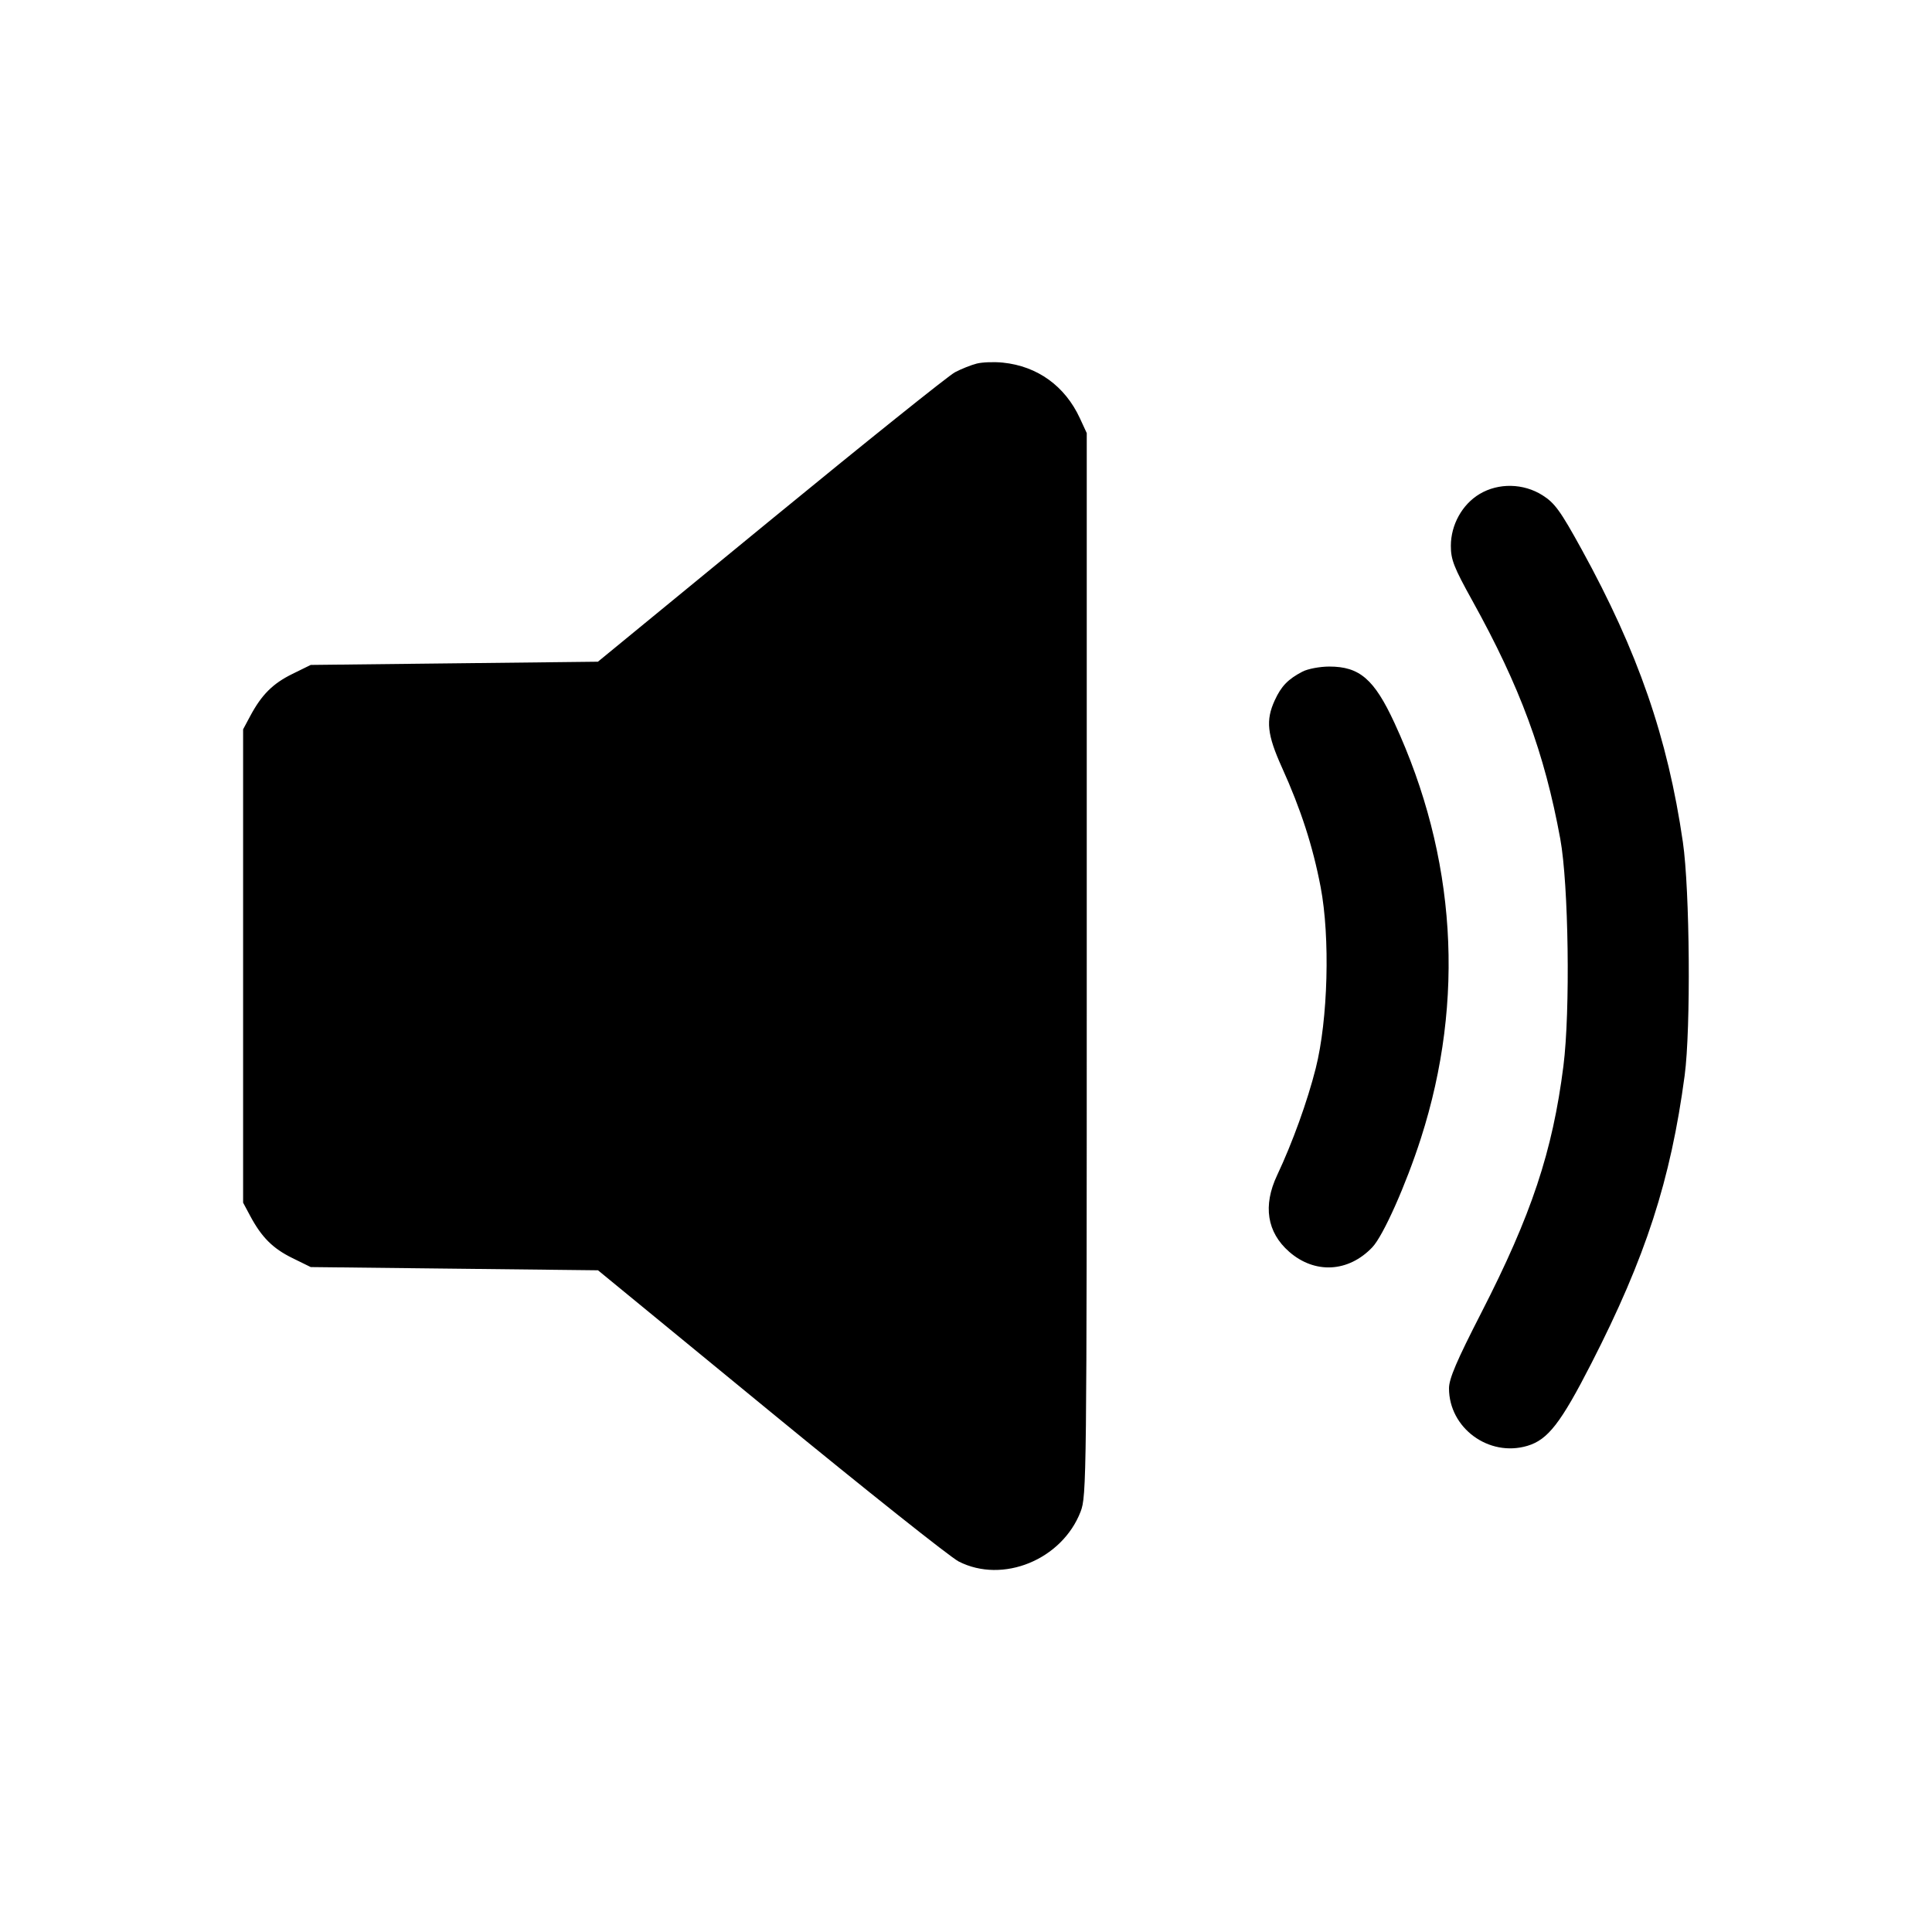 <svg xmlns="http://www.w3.org/2000/svg" width="512" height="512" viewBox="0 0 512 512"><path d="M258.850 96.350 C 257.367 96.726,254.768 97.761,253.075 98.650 C 251.382 99.539,229.399 117.163,204.224 137.813 L 158.452 175.360 120.399 175.787 L 82.347 176.213 77.479 178.604 C 72.292 181.151,69.335 184.106,66.306 189.767 L 64.427 193.280 64.427 256.000 L 64.427 318.720 66.306 322.233 C 69.335 327.894,72.292 330.849,77.479 333.396 L 82.347 335.787 120.410 336.213 L 158.474 336.640 204.235 374.187 C 229.404 394.837,251.828 412.669,254.065 413.812 C 265.742 419.777,281.453 413.347,286.374 400.590 C 287.950 396.504,288.000 392.009,288.000 255.573 L 288.000 114.773 286.176 110.829 C 282.235 102.306,274.938 97.037,265.779 96.100 C 263.451 95.862,260.333 95.974,258.850 96.350 M392.089 130.927 C 387.489 133.684,384.496 139.087,384.491 144.642 C 384.488 148.316,385.282 150.342,390.187 159.189 C 402.841 182.011,409.298 199.500,413.486 222.293 C 415.701 234.353,416.168 267.968,414.322 282.508 C 411.444 305.177,405.857 321.958,392.550 347.911 C 386.022 360.642,384.000 365.374,384.000 367.920 C 384.000 378.456,394.568 386.209,404.778 383.162 C 410.210 381.542,413.619 377.148,421.722 361.321 C 436.123 333.192,442.741 312.773,446.453 285.013 C 448.109 272.625,447.827 235.850,445.978 223.147 C 441.949 195.466,434.080 172.726,419.128 145.553 C 413.528 135.376,412.041 133.319,408.793 131.259 C 403.733 128.051,397.106 127.918,392.089 130.927 M345.175 177.984 C 341.328 179.991,339.548 181.832,337.818 185.600 C 335.387 190.894,335.797 194.694,339.738 203.407 C 344.759 214.507,347.912 224.251,349.979 235.057 C 352.525 248.364,351.938 270.228,348.690 283.088 C 346.464 291.901,342.524 302.814,338.443 311.467 C 334.648 319.514,335.755 326.559,341.622 331.711 C 348.418 337.678,357.352 337.200,363.688 330.530 C 366.577 327.488,372.617 313.936,376.557 301.653 C 388.333 264.950,385.914 226.990,369.544 191.576 C 364.190 179.992,360.304 176.636,352.256 176.645 C 349.768 176.648,346.582 177.251,345.175 177.984 " stroke="none" fill="black" fill-rule="evenodd"></path></svg>